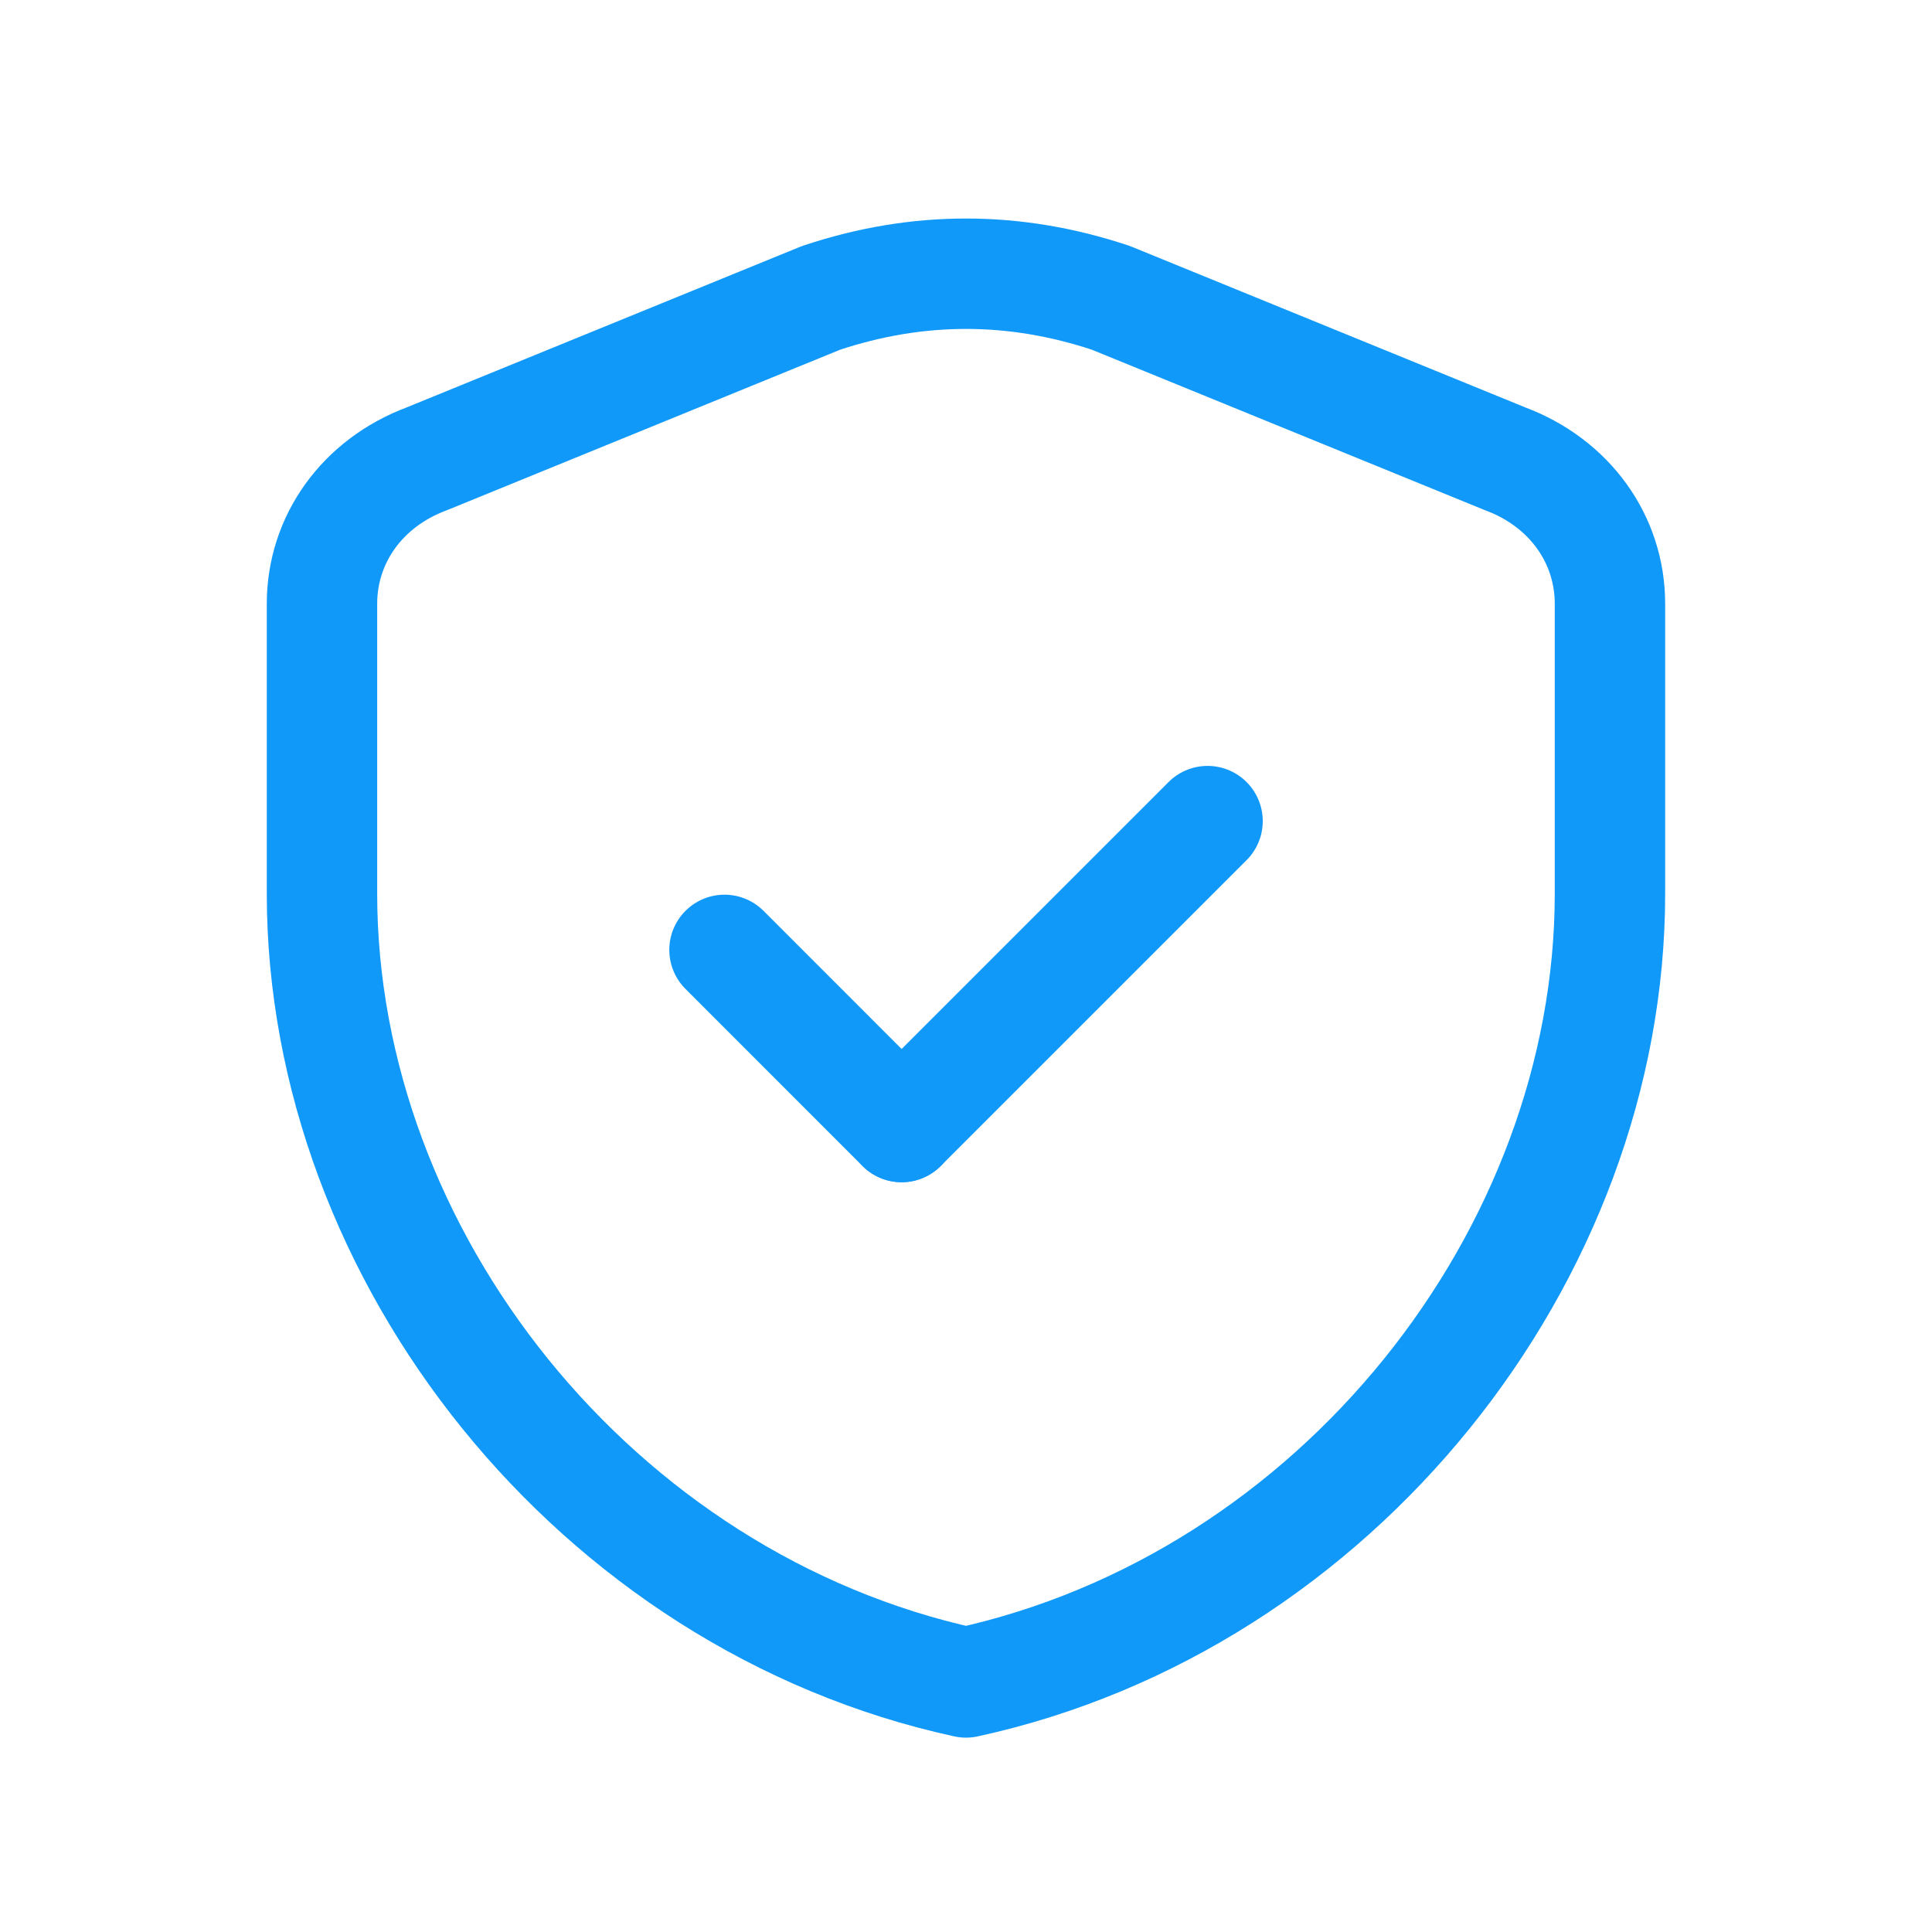 <svg width="35" height="35" viewBox="0 0 35 35" fill="none" xmlns="http://www.w3.org/2000/svg">
<path fill-rule="evenodd" clip-rule="evenodd" d="M14.875 5.396L7.729 8.313C6.562 8.75 5.833 9.771 5.833 10.938V16.188C5.833 22.75 10.791 29.021 17.5 30.479C24.208 29.021 29.166 22.75 29.166 16.188V10.938C29.166 9.771 28.437 8.75 27.27 8.313L20.125 5.396C18.375 4.813 16.625 4.813 14.875 5.396Z" stroke="url(#paint0_linear_136_2107)" stroke-width="2" stroke-linecap="round" stroke-linejoin="round"/>
<path d="M13.125 17.208L16.333 20.417" stroke="url(#paint1_linear_136_2107)" stroke-width="2" stroke-linecap="round" stroke-linejoin="round"/>
<path d="M21.876 14.875L16.334 20.417" stroke="url(#paint2_linear_136_2107)" stroke-width="2" stroke-linecap="round" stroke-linejoin="round"/>
<defs>
<linearGradient id="paint0_linear_136_2107" x1="17.5" y1="4.958" x2="17.5" y2="30.479" gradientUnits="userSpaceOnUse">
<stop stop-color="rgb(17, 153, 250)"/>
<stop offset="1" stop-color="rgb(17, 153, 250)"/>
</linearGradient>
<linearGradient id="paint1_linear_136_2107" x1="14.729" y1="17.208" x2="14.729" y2="20.417" gradientUnits="userSpaceOnUse">
<stop stop-color="rgb(17, 153, 250)"/>
<stop offset="1" stop-color="rgb(17, 153, 250)"/>
</linearGradient>
<linearGradient id="paint2_linear_136_2107" x1="19.105" y1="14.875" x2="19.105" y2="20.417" gradientUnits="userSpaceOnUse">
<stop stop-color="rgb(17, 153, 250)"/>
<stop offset="1" stop-color="rgb(17, 153, 250)"/>
</linearGradient>
</defs>
</svg>
